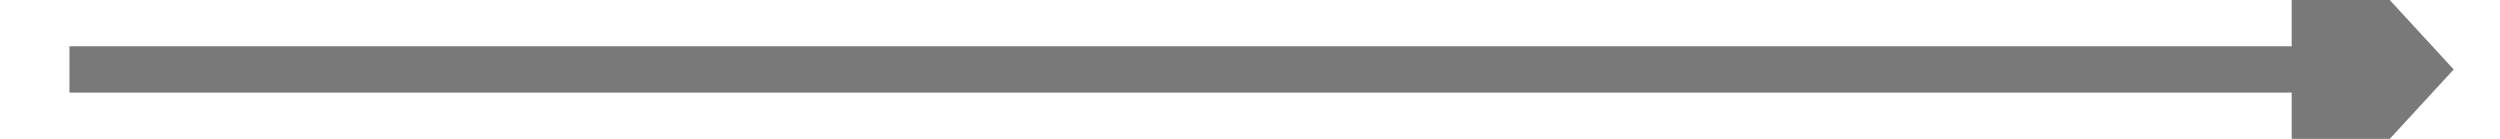 ﻿<?xml version="1.0" encoding="utf-8"?>
<svg version="1.1" xmlns:xlink="http://www.w3.org/1999/xlink" width="108px" height="6px" preserveAspectRatio="xMinYMid meet" viewBox="2984 965  108 4" xmlns="http://www.w3.org/2000/svg">
  <path d="M 3083 974.6  L 3090 967  L 3083 959.4  L 3083 974.6  Z " fill-rule="nonzero" fill="#797979" stroke="none" />
  <path d="M 2987 967  L 3084 967  " stroke-width="2" stroke="#797979" fill="none" />
</svg>